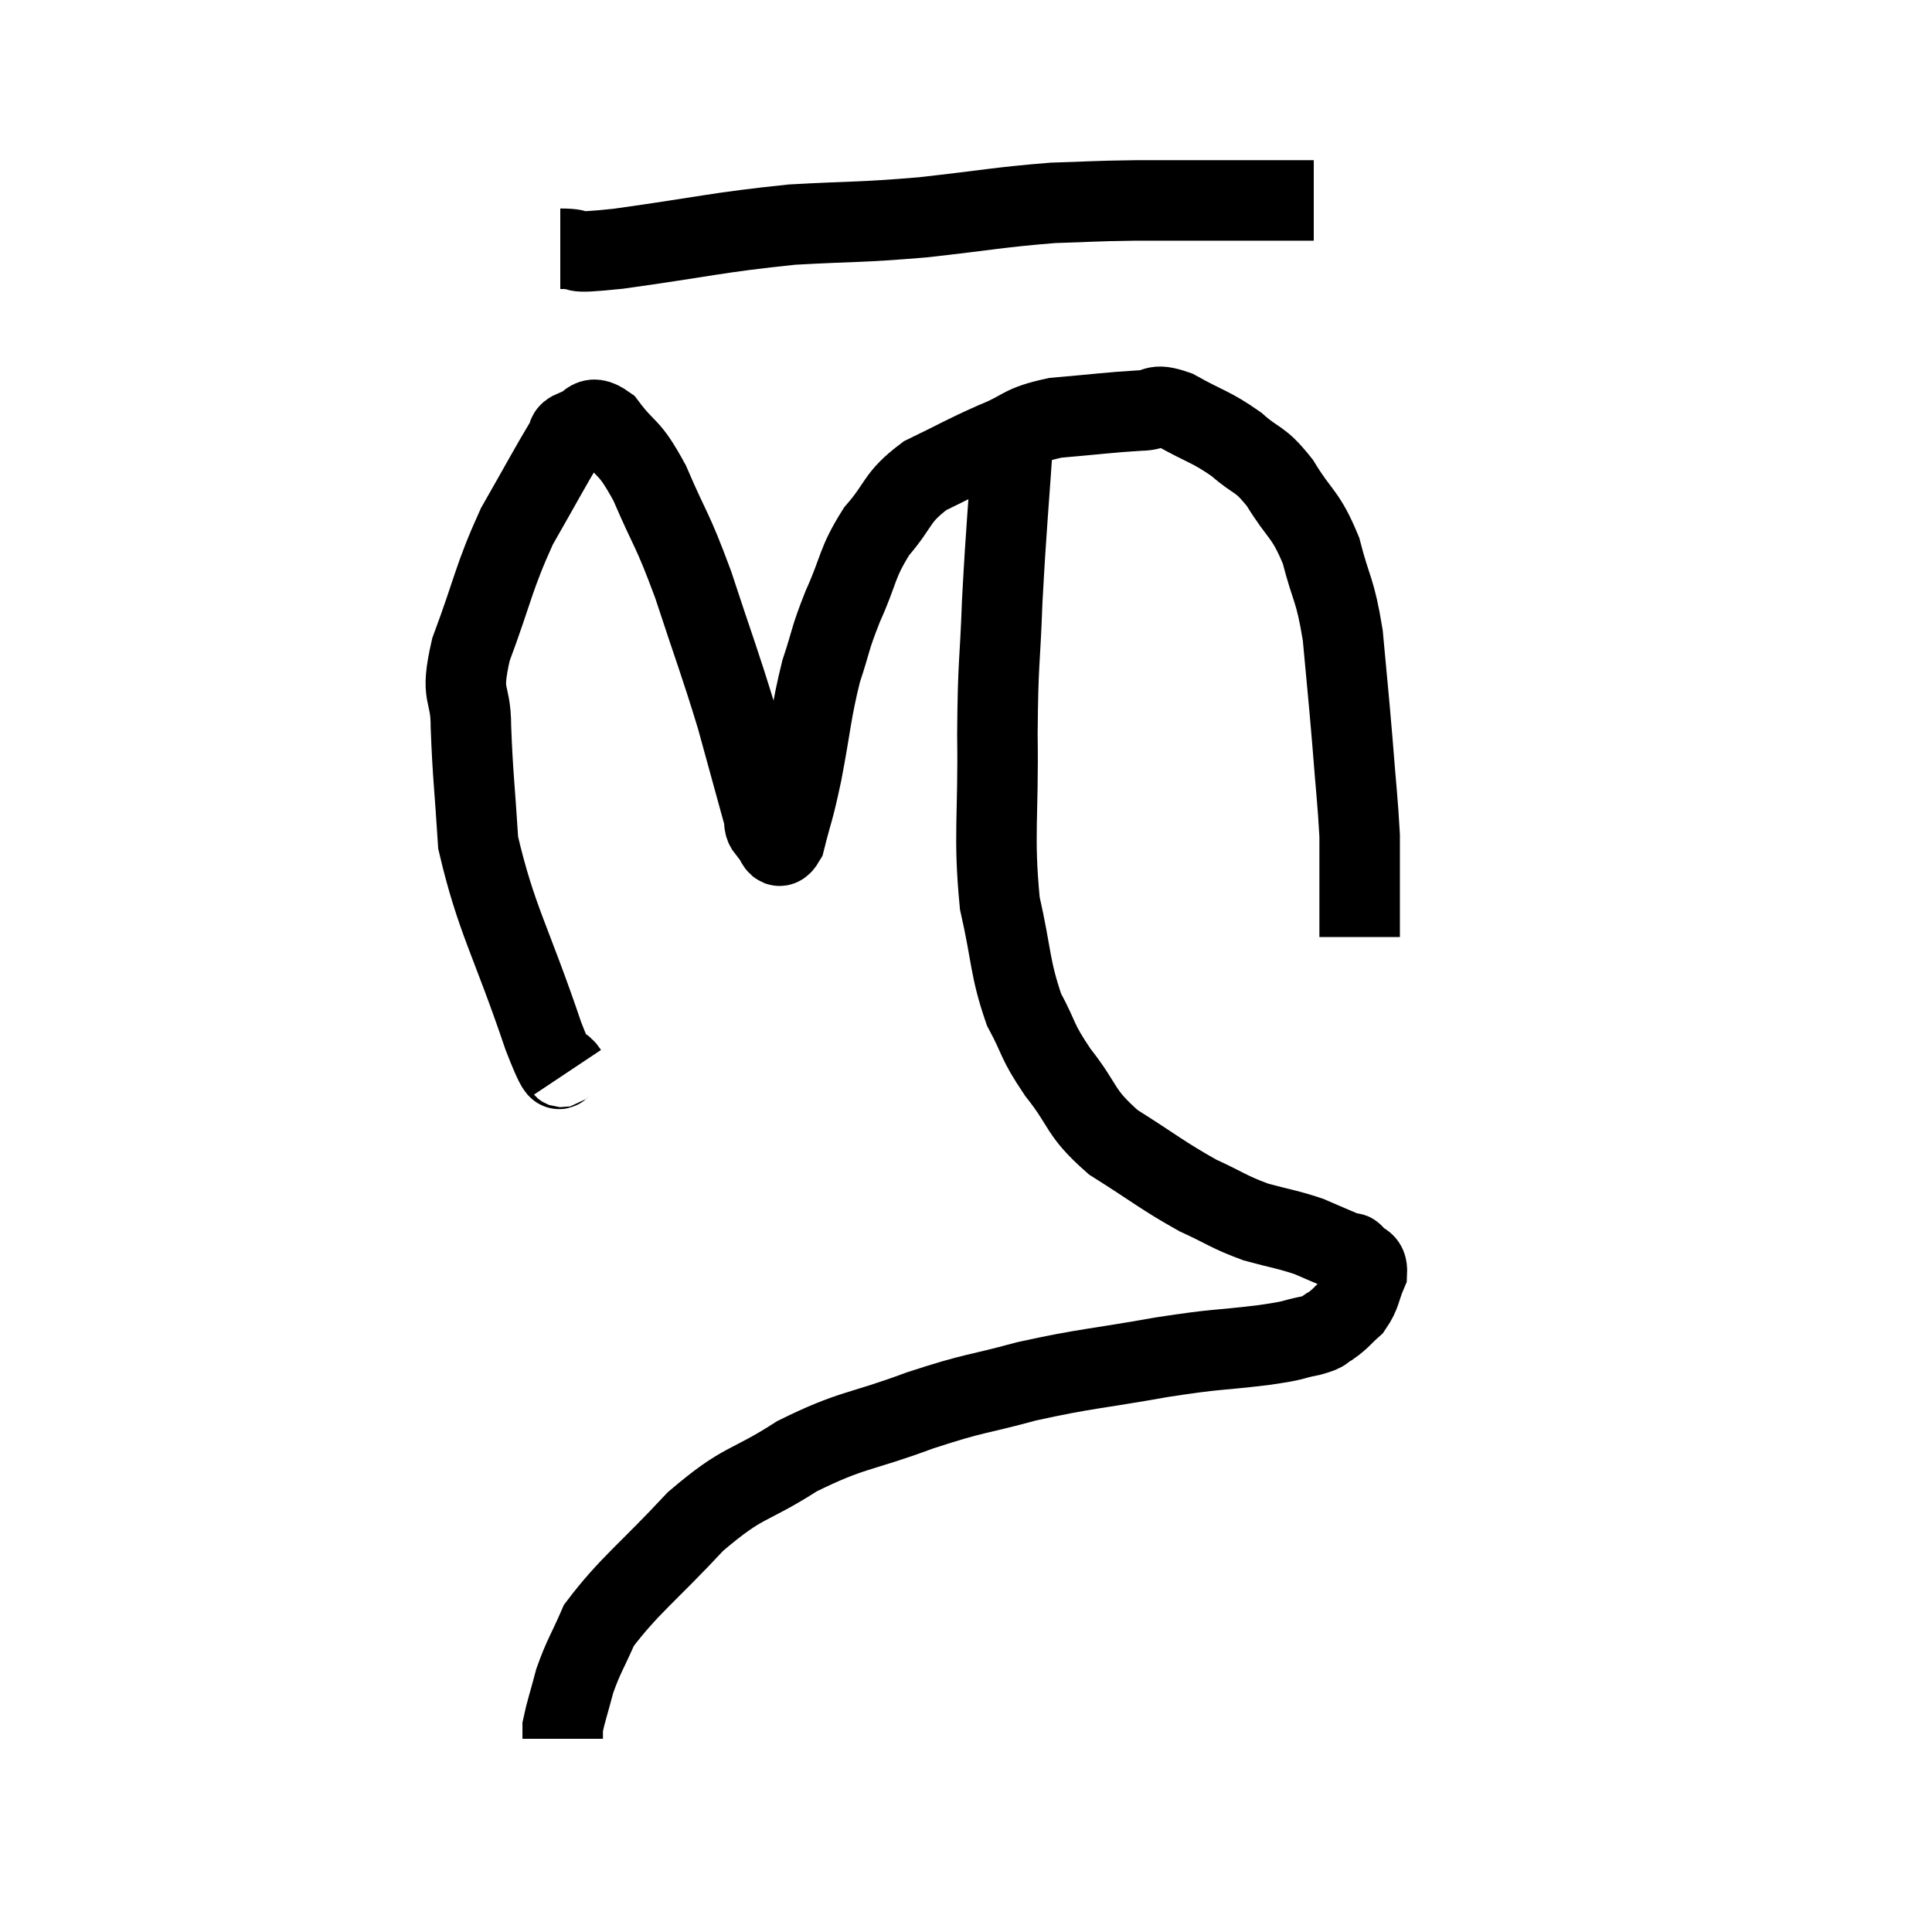 <svg width="48" height="48" viewBox="0 0 48 48" xmlns="http://www.w3.org/2000/svg"><path d="M 13.92 6.18 C 14.64 6.18, 13.92 6.33, 15.36 6.18 C 17.52 5.88, 17.79 5.775, 19.68 5.58 C 21.3 5.49, 21.3 5.535, 22.92 5.4 C 24.54 5.22, 24.84 5.145, 26.16 5.04 C 27.18 5.01, 27.09 4.995, 28.2 4.98 C 29.4 4.98, 29.64 4.98, 30.6 4.98 C 31.32 4.98, 31.53 4.98, 32.04 4.98 C 32.34 4.98, 32.49 4.98, 32.64 4.98 C 32.64 4.98, 32.64 4.98, 32.64 4.98 L 32.64 4.98" fill="none" stroke="black" stroke-width="2"></path><path d="M 14.1 26.64 C 13.8 26.19, 14.055 27.165, 13.5 25.74 C 12.69 23.34, 12.33 22.86, 11.88 20.94 C 11.79 19.5, 11.745 19.26, 11.7 18.06 C 11.7 17.1, 11.415 17.385, 11.7 16.14 C 12.27 14.61, 12.255 14.37, 12.84 13.08 C 13.44 12.03, 13.68 11.58, 14.04 10.98 C 14.16 10.83, 14.025 10.785, 14.28 10.68 C 14.67 10.62, 14.595 10.23, 15.06 10.56 C 15.6 11.28, 15.6 11.01, 16.14 12 C 16.68 13.26, 16.68 13.065, 17.22 14.52 C 17.76 16.17, 17.865 16.395, 18.3 17.82 C 18.63 19.02, 18.765 19.515, 18.96 20.22 C 19.02 20.43, 18.945 20.475, 19.08 20.64 C 19.29 20.76, 19.29 21.24, 19.5 20.88 C 19.71 20.04, 19.695 20.25, 19.92 19.2 C 20.16 17.94, 20.145 17.715, 20.4 16.68 C 20.67 15.87, 20.595 15.93, 20.94 15.06 C 21.36 14.13, 21.27 14.01, 21.78 13.2 C 22.38 12.51, 22.245 12.375, 22.98 11.82 C 23.85 11.4, 23.91 11.34, 24.72 10.98 C 25.47 10.68, 25.32 10.575, 26.22 10.38 C 27.27 10.29, 27.57 10.245, 28.32 10.2 C 28.77 10.2, 28.62 9.99, 29.22 10.2 C 29.97 10.62, 30.075 10.59, 30.72 11.04 C 31.26 11.52, 31.275 11.34, 31.8 12 C 32.31 12.84, 32.43 12.735, 32.82 13.68 C 33.09 14.73, 33.165 14.595, 33.36 15.78 C 33.48 17.1, 33.495 17.175, 33.6 18.42 C 33.69 19.59, 33.735 19.92, 33.78 20.76 C 33.78 21.27, 33.78 21.3, 33.78 21.78 C 33.78 22.23, 33.78 22.425, 33.78 22.68 C 33.78 22.74, 33.78 22.65, 33.78 22.8 L 33.78 23.28" fill="none" stroke="black" stroke-width="2"></path><path d="M 25.2 10.44 C 25.05 12.69, 25.005 12.99, 24.9 14.94 C 24.84 16.59, 24.795 16.365, 24.78 18.24 C 24.81 20.34, 24.675 20.73, 24.84 22.44 C 25.14 23.76, 25.08 24.03, 25.44 25.08 C 25.86 25.86, 25.725 25.815, 26.28 26.64 C 26.97 27.51, 26.79 27.615, 27.66 28.38 C 28.71 29.04, 28.875 29.205, 29.76 29.7 C 30.48 30.03, 30.51 30.105, 31.2 30.36 C 31.86 30.54, 31.98 30.54, 32.52 30.72 C 32.94 30.9, 33.105 30.975, 33.36 31.08 C 33.45 31.11, 33.465 31.11, 33.54 31.14 C 33.6 31.17, 33.555 31.08, 33.66 31.2 C 33.81 31.41, 33.975 31.305, 33.96 31.62 C 33.78 32.04, 33.825 32.13, 33.6 32.46 C 33.33 32.7, 33.315 32.76, 33.06 32.94 C 32.82 33.06, 33 33.06, 32.58 33.18 C 31.98 33.3, 32.31 33.285, 31.38 33.42 C 30.12 33.57, 30.33 33.495, 28.86 33.72 C 27.18 34.02, 27 33.99, 25.5 34.32 C 24.18 34.68, 24.285 34.575, 22.86 35.04 C 21.33 35.61, 21.195 35.49, 19.8 36.18 C 18.54 36.99, 18.51 36.75, 17.28 37.8 C 16.08 39.09, 15.63 39.39, 14.88 40.38 C 14.58 41.07, 14.505 41.13, 14.28 41.76 C 14.13 42.33, 14.055 42.54, 13.98 42.9 C 13.98 43.05, 13.98 43.125, 13.98 43.2 C 13.98 43.2, 13.98 43.2, 13.98 43.2 L 13.98 43.2" fill="none" stroke="black" stroke-width="2"></path></svg>